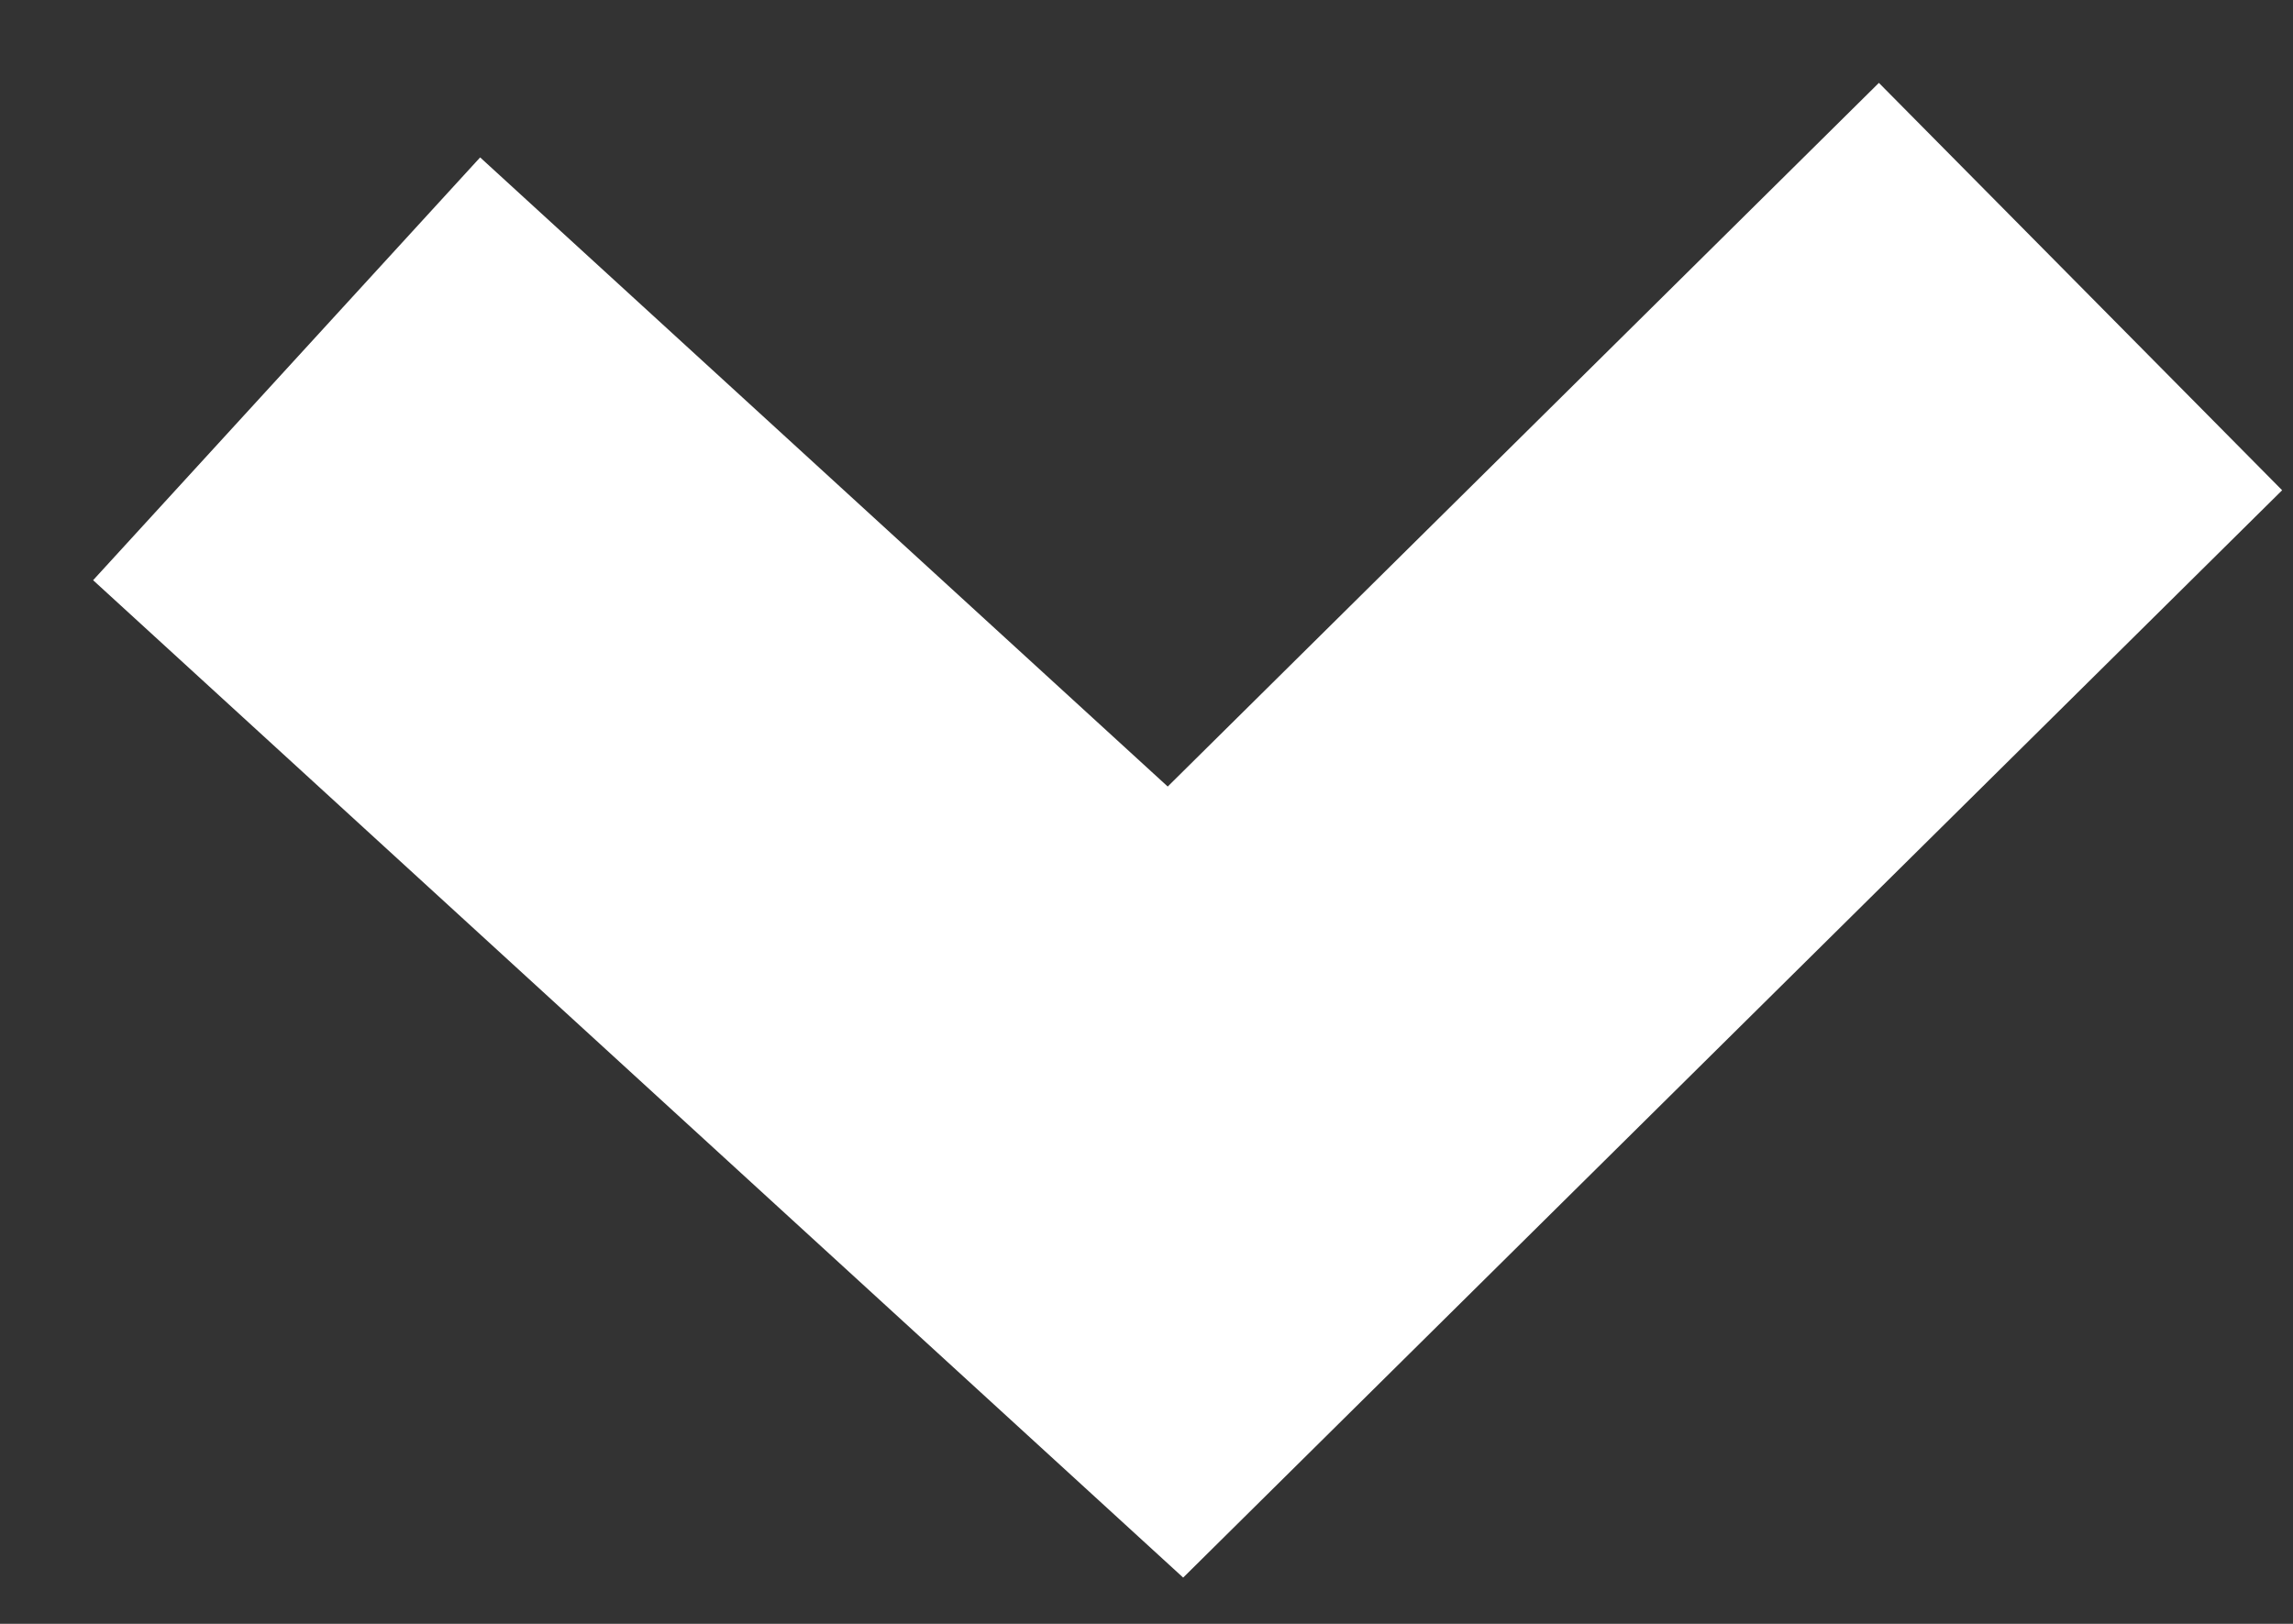 <svg width="24" height="17" viewBox="0 0 24 17" fill="none" xmlns="http://www.w3.org/2000/svg">
<rect x="0" y="0" width="24" height="17" fill="#333333" stroke="none"/>
<path d="M3 3.861L12.303 12.375L21.776 3" stroke="white" stroke-width="6"/>
</svg>
